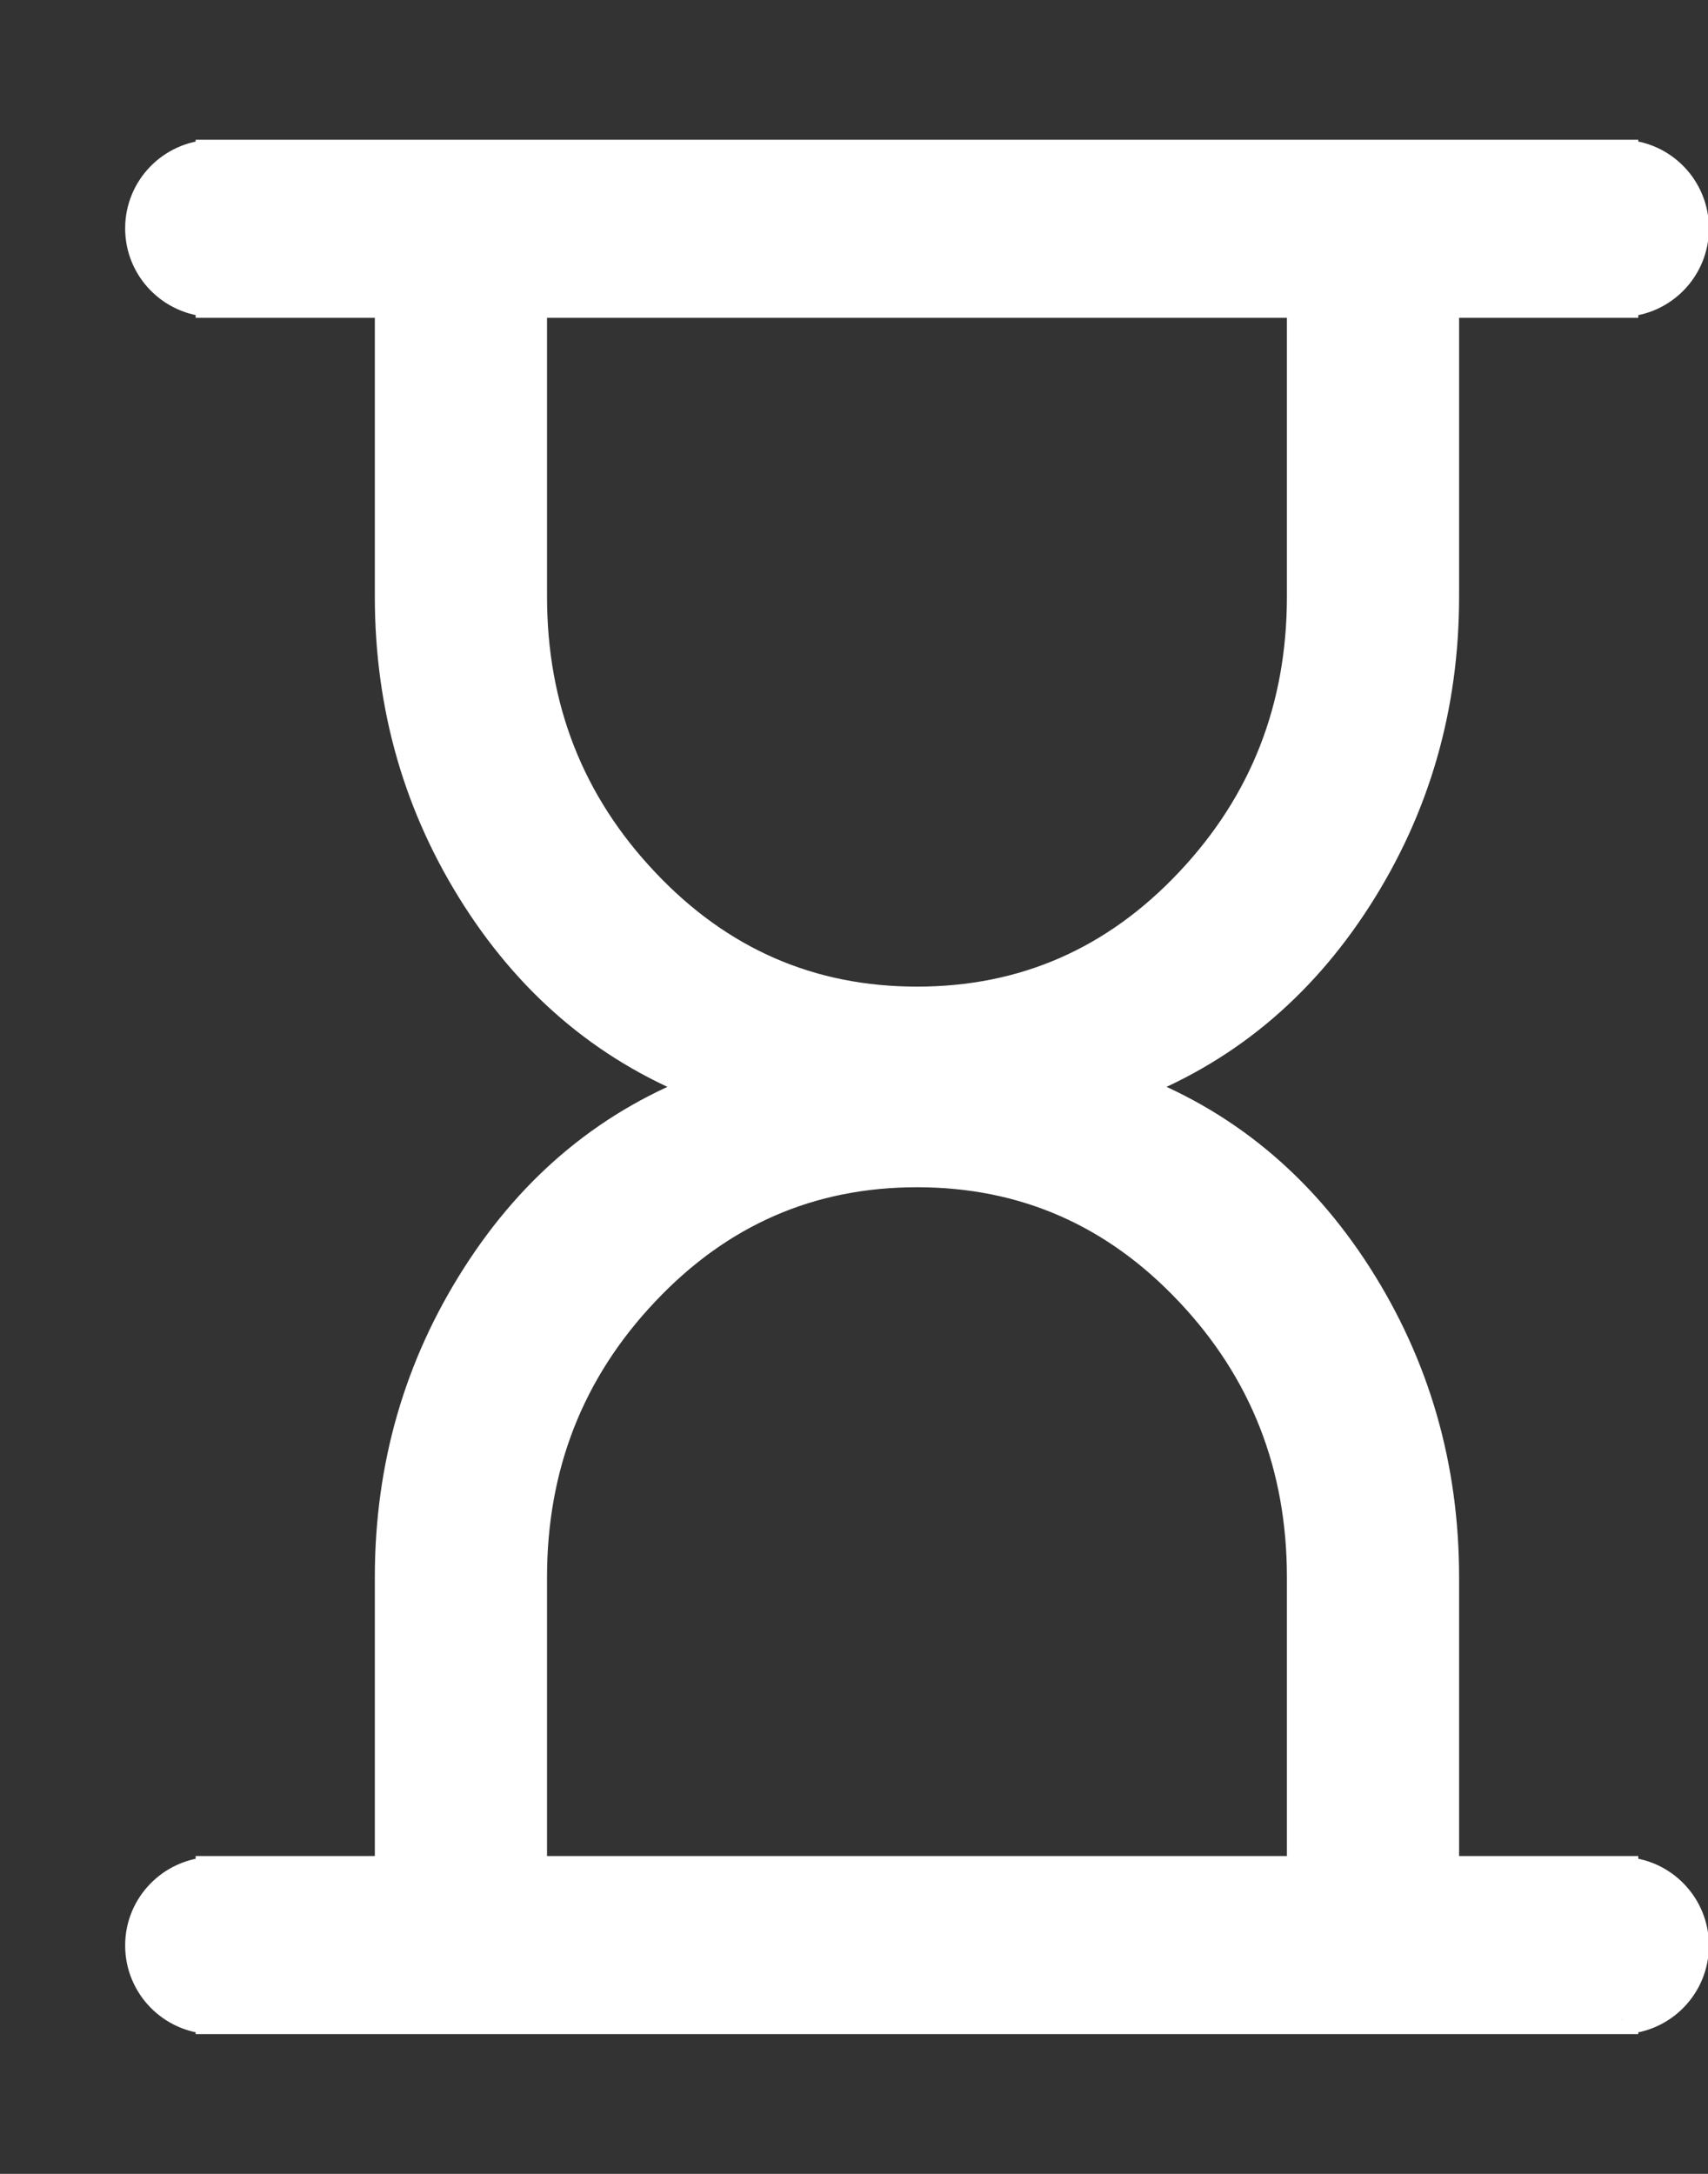 <svg width="11" height="14" viewBox="0 0 11 14" fill="none" xmlns="http://www.w3.org/2000/svg">
<rect x="0" y="0" width="11" height="14" fill="#333333" stroke="none"/>
<path fill-rule="evenodd" clip-rule="evenodd" d="M0.906 1.471C0.906 1.216 1.108 1.009 1.36 1V1H1.377H10.436H10.451V1C10.704 1.009 10.906 1.216 10.906 1.471C10.906 1.725 10.704 1.933 10.451 1.941V1.947H9.297V3.842C9.297 4.553 9.111 5.199 8.737 5.781C8.364 6.362 7.869 6.768 7.253 7C7.869 7.227 8.364 7.633 8.737 8.216C9.111 8.8 9.297 9.447 9.297 10.158V12.053H10.451V12.059C10.704 12.067 10.906 12.275 10.906 12.529C10.906 12.784 10.704 12.992 10.451 13V13H10.447C10.443 13 10.439 13 10.436 13H1.377C1.373 13 1.37 13 1.366 13H1.36V13C1.108 12.991 0.906 12.784 0.906 12.529C0.906 12.275 1.108 12.068 1.36 12.059V12.053H2.514V10.158C2.514 9.447 2.701 8.8 3.074 8.216C3.448 7.633 3.942 7.227 4.559 7C3.942 6.768 3.448 6.362 3.074 5.781C2.701 5.199 2.514 4.553 2.514 3.842V1.947H1.36V1.941C1.108 1.932 0.906 1.725 0.906 1.471ZM3.423 12.053H8.388V10.158C8.388 9.439 8.147 8.824 7.665 8.313C7.182 7.802 6.596 7.546 5.906 7.546C5.216 7.546 4.63 7.802 4.147 8.313C3.664 8.824 3.423 9.439 3.423 10.158V12.053ZM5.906 6.454C6.596 6.454 7.182 6.198 7.665 5.687C8.147 5.176 8.388 4.561 8.388 3.842V1.947H3.423V3.842C3.423 4.561 3.664 5.176 4.147 5.687C4.63 6.198 5.216 6.454 5.906 6.454Z" fill="white"/>
<path d="M1.36 1L1.364 1.1L1.46 1.097V1H1.36ZM1.36 1V0.9H1.26V1H1.36ZM10.451 1H10.551V0.9H10.451V1ZM10.451 1H10.351V1.097L10.448 1.1L10.451 1ZM10.451 1.941L10.448 1.841L10.351 1.844V1.941H10.451ZM10.451 1.947V2.047H10.551V1.947H10.451ZM9.297 1.947V1.847H9.197V1.947H9.297ZM8.737 5.781L8.821 5.835L8.737 5.781ZM7.253 7L7.218 6.906L6.967 7.001L7.218 7.094L7.253 7ZM8.737 8.216L8.653 8.27L8.653 8.27L8.737 8.216ZM9.297 12.053H9.197V12.153H9.297V12.053ZM10.451 12.053H10.551V11.953H10.451V12.053ZM10.451 12.059H10.351V12.156L10.448 12.159L10.451 12.059ZM10.451 13L10.448 12.9L10.351 12.903V13H10.451ZM10.451 13V13.1H10.551V13H10.451ZM10.447 13V12.9L10.444 12.9L10.447 13ZM1.366 13L1.368 12.9H1.366V13ZM1.36 13H1.26V13.1H1.36V13ZM1.36 13H1.46V12.903L1.364 12.9L1.36 13ZM1.36 12.059L1.364 12.159L1.46 12.156V12.059H1.36ZM1.36 12.053V11.953H1.26V12.053H1.36ZM2.514 12.053V12.153H2.614V12.053H2.514ZM3.074 8.216L3.159 8.27L3.159 8.27L3.074 8.216ZM4.559 7L4.593 7.094L4.845 7.001L4.594 6.906L4.559 7ZM3.074 5.781L3.158 5.727L3.074 5.781ZM2.514 1.947H2.614V1.847H2.514V1.947ZM1.36 1.947H1.26V2.047H1.36V1.947ZM1.36 1.941H1.46V1.844L1.364 1.841L1.36 1.941ZM8.388 12.053V12.153H8.488V12.053H8.388ZM3.423 12.053H3.323V12.153H3.423V12.053ZM7.665 8.313L7.737 8.244L7.665 8.313ZM4.147 8.313L4.074 8.244L4.147 8.313ZM7.665 5.687L7.592 5.618L7.665 5.687ZM8.388 1.947H8.488V1.847H8.388V1.947ZM3.423 1.947V1.847H3.323V1.947H3.423ZM4.147 5.687L4.22 5.618L4.147 5.687ZM1.357 0.9C1.051 0.911 0.806 1.162 0.806 1.471H1.006C1.006 1.27 1.165 1.107 1.364 1.1L1.357 0.9ZM1.26 1V1H1.46V1H1.26ZM1.377 0.9H1.36V1.1H1.377V0.9ZM10.436 0.9H1.377V1.1H10.436V0.9ZM10.451 0.9H10.436V1.1H10.451V0.9ZM10.551 1V1H10.351V1H10.551ZM11.006 1.471C11.006 1.162 10.761 0.91 10.454 0.9L10.448 1.1C10.647 1.107 10.806 1.27 10.806 1.471H11.006ZM10.454 2.041C10.761 2.031 11.006 1.78 11.006 1.471H10.806C10.806 1.671 10.647 1.835 10.448 1.841L10.454 2.041ZM10.551 1.947V1.941H10.351V1.947H10.551ZM9.297 2.047H10.451V1.847H9.297V2.047ZM9.397 3.842V1.947H9.197V3.842H9.397ZM8.821 5.835C9.205 5.237 9.397 4.572 9.397 3.842H9.197C9.197 4.534 9.016 5.162 8.653 5.727L8.821 5.835ZM7.288 7.094C7.926 6.854 8.437 6.433 8.821 5.835L8.653 5.727C8.291 6.291 7.813 6.683 7.218 6.906L7.288 7.094ZM8.822 8.163C8.437 7.562 7.925 7.142 7.288 6.906L7.218 7.094C7.813 7.313 8.291 7.704 8.653 8.27L8.822 8.163ZM9.397 10.158C9.397 9.428 9.205 8.762 8.822 8.163L8.653 8.27C9.016 8.837 9.197 9.466 9.197 10.158H9.397ZM9.397 12.053V10.158H9.197V12.053H9.397ZM10.451 11.953H9.297V12.153H10.451V11.953ZM10.551 12.059V12.053H10.351V12.059H10.551ZM10.448 12.159C10.647 12.165 10.806 12.329 10.806 12.529H11.006C11.006 12.221 10.761 11.969 10.454 11.959L10.448 12.159ZM10.806 12.529C10.806 12.73 10.647 12.893 10.448 12.9L10.454 13.1C10.761 13.09 11.006 12.838 11.006 12.529H10.806ZM10.551 13V13H10.351V13H10.551ZM10.447 13.1H10.451V12.9H10.447V13.1ZM10.444 12.9C10.441 12.9 10.438 12.9 10.436 12.9V13.1C10.44 13.1 10.444 13.1 10.449 13.1L10.444 12.9ZM10.436 12.9H1.377V13.1H10.436V12.9ZM1.377 12.9C1.374 12.9 1.371 12.9 1.368 12.9L1.364 13.1C1.368 13.1 1.372 13.1 1.377 13.1V12.9ZM1.36 13.1H1.366V12.9H1.36V13.1ZM1.26 13V13H1.46V13H1.26ZM1.364 12.9C1.165 12.893 1.006 12.73 1.006 12.529H0.806C0.806 12.838 1.051 13.089 1.357 13.1L1.364 12.9ZM1.006 12.529C1.006 12.329 1.165 12.166 1.364 12.159L1.357 11.959C1.051 11.97 0.806 12.221 0.806 12.529H1.006ZM1.26 12.053V12.059H1.46V12.053H1.26ZM2.514 11.953H1.36V12.153H2.514V11.953ZM2.414 10.158V12.053H2.614V10.158H2.414ZM2.99 8.163C2.606 8.762 2.414 9.428 2.414 10.158H2.614C2.614 9.466 2.796 8.837 3.159 8.27L2.99 8.163ZM4.524 6.906C3.886 7.142 3.374 7.562 2.99 8.163L3.159 8.27C3.521 7.704 3.999 7.313 4.593 7.094L4.524 6.906ZM2.99 5.835C3.374 6.433 3.886 6.854 4.523 7.094L4.594 6.906C3.999 6.683 3.521 6.291 3.158 5.727L2.99 5.835ZM2.414 3.842C2.414 4.572 2.606 5.237 2.99 5.835L3.158 5.727C2.796 5.162 2.614 4.534 2.614 3.842H2.414ZM2.414 1.947V3.842H2.614V1.947H2.414ZM1.36 2.047H2.514V1.847H1.36V2.047ZM1.26 1.941V1.947H1.46V1.941H1.26ZM0.806 1.471C0.806 1.779 1.051 2.03 1.357 2.041L1.364 1.841C1.165 1.834 1.006 1.671 1.006 1.471H0.806ZM8.388 11.953H3.423V12.153H8.388V11.953ZM8.288 10.158V12.053H8.488V10.158H8.288ZM7.592 8.382C8.056 8.873 8.288 9.464 8.288 10.158H8.488C8.488 9.414 8.238 8.774 7.737 8.244L7.592 8.382ZM5.906 7.646C6.568 7.646 7.128 7.89 7.592 8.382L7.737 8.244C7.236 7.714 6.624 7.446 5.906 7.446V7.646ZM4.22 8.382C4.684 7.89 5.244 7.646 5.906 7.646V7.446C5.188 7.446 4.575 7.714 4.074 8.244L4.22 8.382ZM3.523 10.158C3.523 9.464 3.755 8.873 4.22 8.382L4.074 8.244C3.574 8.774 3.323 9.414 3.323 10.158H3.523ZM3.523 12.053V10.158H3.323V12.053H3.523ZM7.592 5.618C7.128 6.11 6.568 6.354 5.906 6.354V6.554C6.624 6.554 7.236 6.286 7.737 5.756L7.592 5.618ZM8.288 3.842C8.288 4.536 8.056 5.127 7.592 5.618L7.737 5.756C8.238 5.226 8.488 4.586 8.488 3.842H8.288ZM8.288 1.947V3.842H8.488V1.947H8.288ZM3.423 2.047H8.388V1.847H3.423V2.047ZM3.523 3.842V1.947H3.323V3.842H3.523ZM4.22 5.618C3.755 5.127 3.523 4.536 3.523 3.842H3.323C3.323 4.586 3.574 5.226 4.074 5.756L4.22 5.618ZM5.906 6.354C5.244 6.354 4.684 6.11 4.22 5.618L4.074 5.756C4.575 6.286 5.188 6.554 5.906 6.554V6.354Z" fill="white"/>
</svg>

